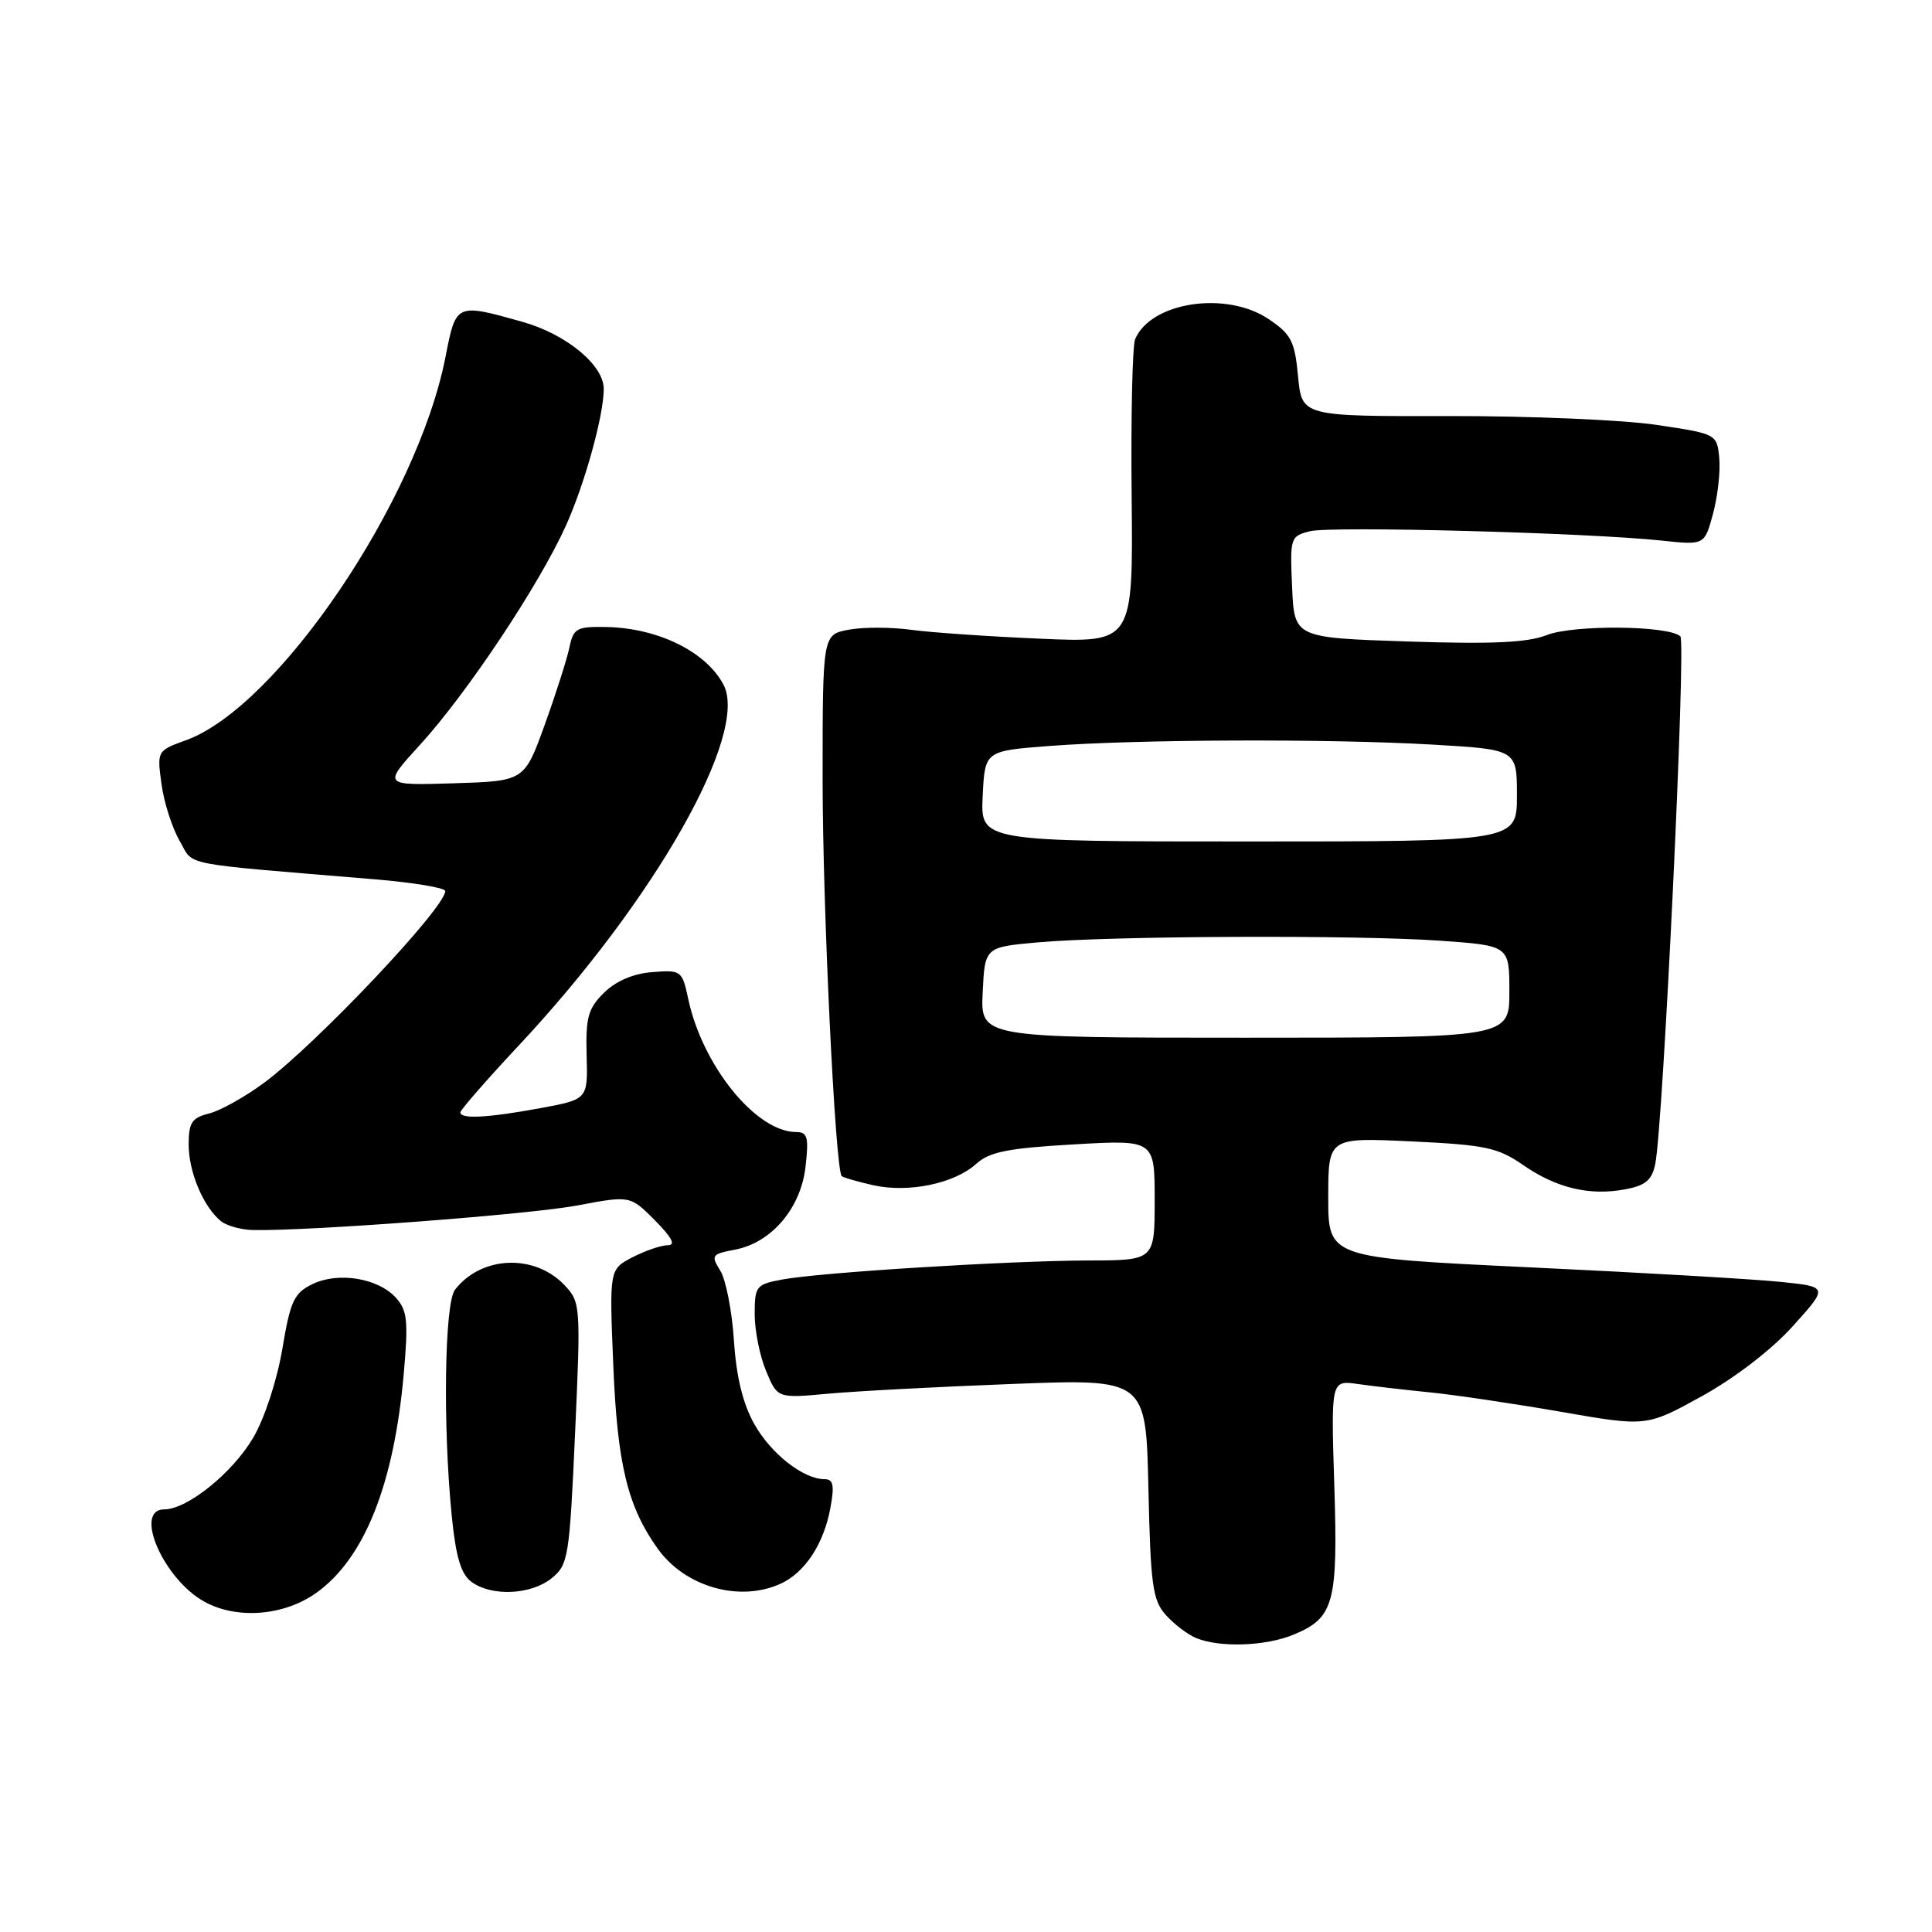 <?xml version="1.0" encoding="UTF-8" standalone="no"?>
<!DOCTYPE svg PUBLIC "-//W3C//DTD SVG 1.1//EN" "http://www.w3.org/Graphics/SVG/1.1/DTD/svg11.dtd" >
<svg xmlns="http://www.w3.org/2000/svg" xmlns:xlink="http://www.w3.org/1999/xlink" version="1.1" viewBox="0 0 256 256">
 <g >
 <path fill="currentColor"
d=" M 171.45 216.58 C 176.77 214.36 177.30 212.41 176.80 196.78 C 176.36 182.88 176.36 182.88 179.93 183.39 C 181.89 183.67 186.20 184.17 189.50 184.50 C 192.80 184.83 200.60 185.99 206.83 187.07 C 218.17 189.05 218.17 189.05 225.53 184.99 C 229.91 182.56 234.78 178.82 237.57 175.71 C 242.27 170.50 242.27 170.50 235.88 169.85 C 232.37 169.49 217.46 168.62 202.75 167.93 C 176.00 166.66 176.00 166.66 176.00 158.69 C 176.00 150.72 176.00 150.72 187.02 151.24 C 196.80 151.70 198.48 152.06 201.80 154.36 C 206.23 157.43 210.63 158.48 215.35 157.59 C 218.05 157.09 218.89 156.37 219.33 154.23 C 220.38 149.10 223.43 85.10 222.66 84.33 C 221.21 82.88 208.54 82.75 204.96 84.15 C 202.37 85.16 197.72 85.37 186.50 85.00 C 171.50 84.50 171.50 84.50 171.21 77.78 C 170.92 71.23 170.98 71.04 173.59 70.39 C 176.41 69.68 210.43 70.59 220.18 71.63 C 225.86 72.24 225.86 72.24 226.99 68.05 C 227.61 65.74 227.98 62.43 227.81 60.68 C 227.50 57.51 227.47 57.49 219.50 56.30 C 215.10 55.64 202.72 55.11 192.00 55.13 C 172.50 55.17 172.50 55.17 172.00 49.87 C 171.56 45.20 171.09 44.29 168.10 42.28 C 162.48 38.50 152.49 40.01 150.41 44.95 C 150.05 45.80 149.84 55.20 149.95 65.83 C 150.14 85.17 150.14 85.17 137.82 84.63 C 131.04 84.34 123.34 83.81 120.71 83.45 C 118.08 83.09 114.36 83.08 112.46 83.44 C 109.00 84.09 109.00 84.09 109.00 103.27 C 109.00 120.14 110.67 154.91 111.53 155.84 C 111.70 156.02 113.56 156.56 115.67 157.04 C 120.36 158.10 126.45 156.84 129.35 154.22 C 131.09 152.63 133.55 152.14 142.25 151.64 C 153.00 151.02 153.00 151.02 153.00 159.01 C 153.00 167.00 153.00 167.00 144.25 167.02 C 133.70 167.05 108.62 168.60 103.61 169.55 C 100.19 170.19 100.00 170.43 100.00 174.14 C 100.00 176.30 100.68 179.69 101.51 181.67 C 103.02 185.29 103.02 185.29 109.76 184.67 C 113.47 184.33 124.45 183.75 134.17 183.38 C 151.85 182.70 151.85 182.70 152.17 197.25 C 152.46 210.12 152.73 212.05 154.50 214.02 C 155.60 215.24 157.40 216.60 158.50 217.05 C 161.66 218.35 167.76 218.13 171.45 216.58 Z  M 41.90 211.07 C 48.28 206.53 52.20 196.71 53.50 182.03 C 54.12 175.04 53.97 173.63 52.47 171.97 C 50.10 169.35 44.84 168.49 41.40 170.15 C 38.96 171.34 38.47 172.38 37.41 178.75 C 36.71 182.88 35.06 187.93 33.56 190.49 C 30.82 195.16 24.82 200.00 21.77 200.00 C 17.64 200.00 21.65 209.24 27.08 212.23 C 31.38 214.61 37.62 214.12 41.90 211.07 Z  M 73.10 209.12 C 75.30 207.34 75.46 206.36 76.20 189.93 C 76.96 173.04 76.93 172.56 74.83 170.32 C 70.86 166.09 63.76 166.38 60.28 170.91 C 58.90 172.71 58.67 189.01 59.86 200.87 C 60.41 206.36 61.08 208.58 62.49 209.62 C 65.17 211.57 70.37 211.33 73.10 209.12 Z  M 103.44 209.85 C 106.67 208.37 109.17 204.56 110.04 199.76 C 110.58 196.82 110.42 196.00 109.27 196.00 C 106.45 196.00 102.17 192.64 99.95 188.70 C 98.43 185.99 97.56 182.43 97.25 177.61 C 96.99 173.70 96.18 169.53 95.43 168.35 C 94.18 166.34 94.30 166.17 97.37 165.59 C 102.22 164.68 106.12 160.10 106.74 154.58 C 107.18 150.68 107.00 150.00 105.50 150.00 C 100.20 150.00 93.09 141.24 91.20 132.39 C 90.39 128.59 90.27 128.51 86.43 128.81 C 83.91 129.00 81.62 129.99 80.04 131.54 C 77.92 133.63 77.60 134.81 77.73 139.82 C 77.90 145.67 77.90 145.67 71.58 146.84 C 64.62 148.12 61.00 148.31 61.00 147.40 C 61.00 147.08 64.49 143.07 68.76 138.51 C 86.78 119.25 99.29 97.18 95.86 90.71 C 93.53 86.32 87.15 83.20 80.27 83.08 C 76.43 83.01 75.98 83.26 75.46 85.75 C 75.15 87.26 73.68 91.88 72.19 96.00 C 69.49 103.50 69.49 103.50 60.11 103.79 C 50.73 104.08 50.73 104.08 55.62 98.73 C 61.87 91.89 71.45 77.50 75.00 69.62 C 77.50 64.07 80.00 55.03 80.00 51.53 C 80.00 48.37 75.02 44.27 69.21 42.64 C 60.42 40.17 60.42 40.17 59.04 47.25 C 55.32 66.33 36.81 93.69 24.63 98.09 C 20.81 99.47 20.80 99.50 21.40 103.90 C 21.73 106.34 22.82 109.72 23.80 111.41 C 25.78 114.81 23.23 114.31 49.75 116.52 C 54.84 116.95 59.00 117.64 59.00 118.07 C 59.00 120.28 41.93 138.34 34.97 143.49 C 32.47 145.34 29.21 147.16 27.72 147.54 C 25.42 148.11 25.00 148.75 25.00 151.66 C 25.00 155.28 26.92 159.86 29.25 161.79 C 30.01 162.42 31.95 162.96 33.57 162.99 C 41.22 163.12 70.27 160.91 76.50 159.73 C 83.50 158.41 83.50 158.41 86.78 161.70 C 89.05 163.99 89.57 165.00 88.48 165.00 C 87.61 165.00 85.51 165.72 83.82 166.59 C 80.74 168.19 80.74 168.19 81.26 180.84 C 81.80 194.01 83.14 199.58 87.13 205.18 C 90.76 210.27 97.97 212.34 103.44 209.85 Z  M 130.21 131.50 C 130.50 125.50 130.50 125.50 137.50 124.87 C 147.23 124.00 179.82 123.87 190.85 124.65 C 200.00 125.30 200.00 125.30 200.00 131.40 C 200.00 137.50 200.00 137.50 164.96 137.50 C 129.92 137.50 129.92 137.50 130.21 131.50 Z  M 130.21 105.50 C 130.50 99.50 130.50 99.50 139.00 98.85 C 150.55 97.96 176.06 97.87 189.75 98.66 C 201.00 99.31 201.00 99.31 201.00 105.40 C 201.00 111.50 201.00 111.50 165.46 111.50 C 129.92 111.50 129.92 111.50 130.21 105.50 Z "/>
</g>
</svg>